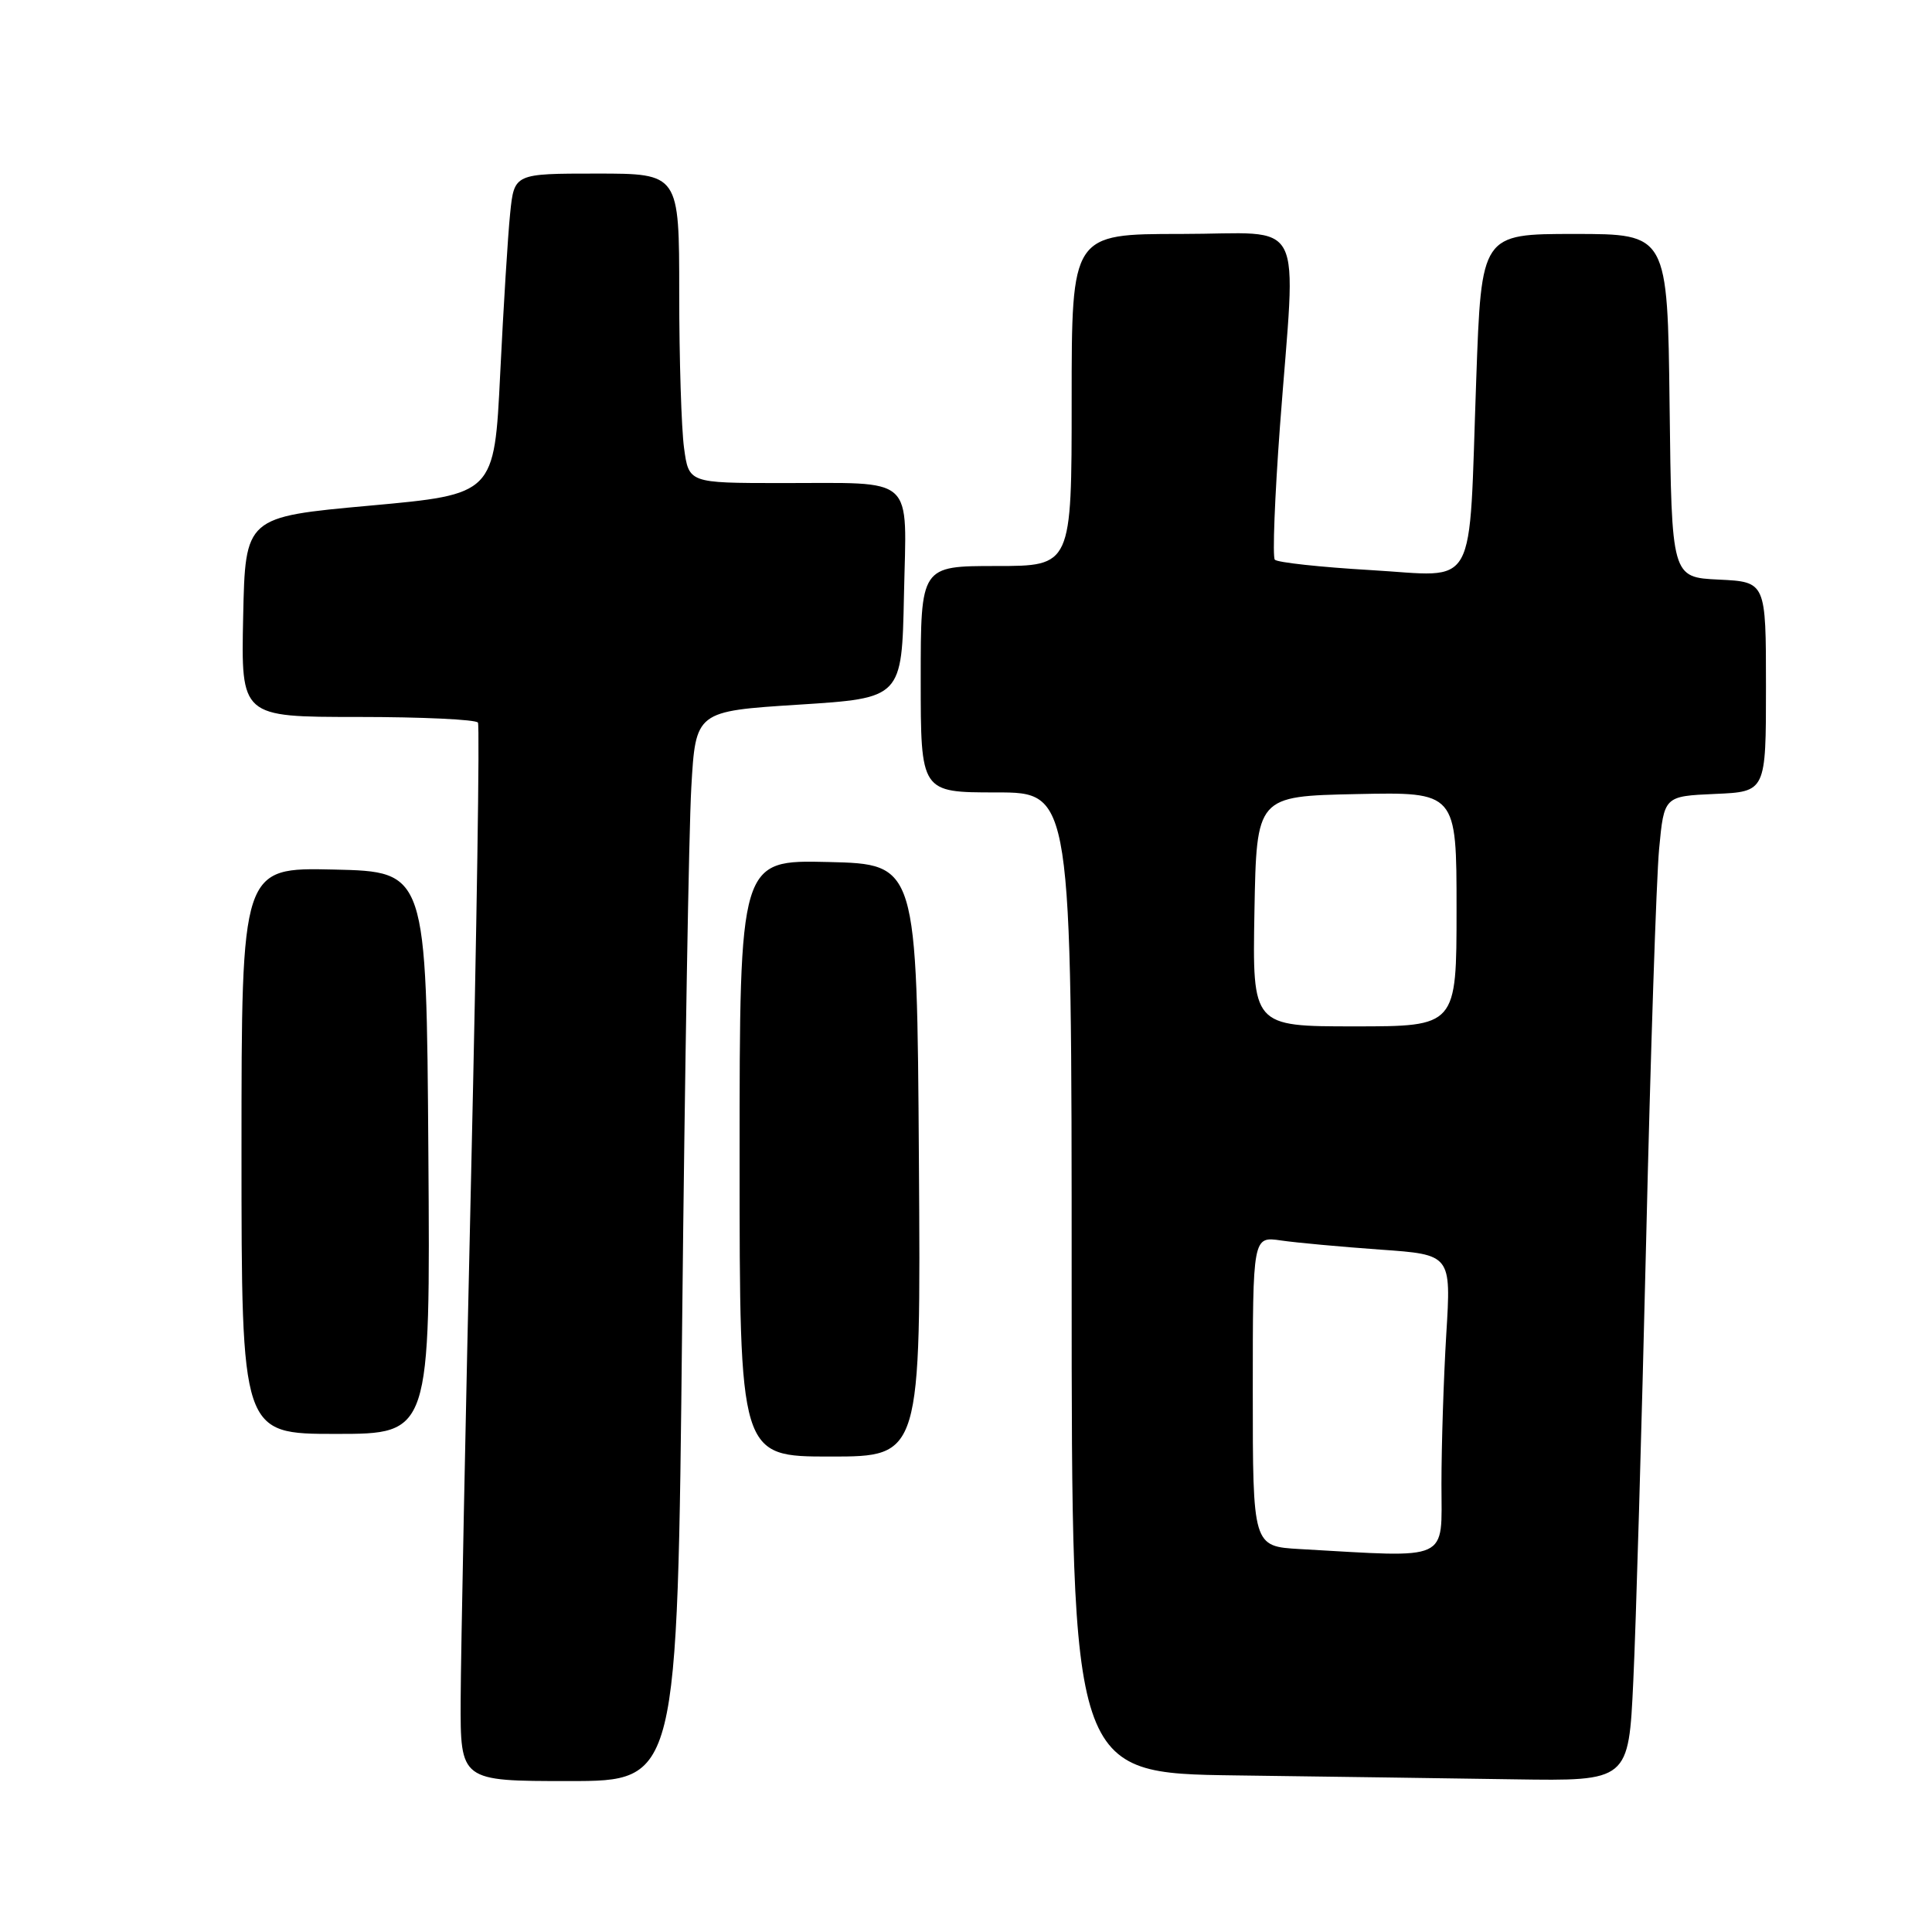 <?xml version="1.0" encoding="UTF-8" standalone="no"?>
<!DOCTYPE svg PUBLIC "-//W3C//DTD SVG 1.1//EN" "http://www.w3.org/Graphics/SVG/1.1/DTD/svg11.dtd" >
<svg xmlns="http://www.w3.org/2000/svg" xmlns:xlink="http://www.w3.org/1999/xlink" version="1.1" viewBox="0 0 256 256">
 <g >
 <path fill="currentColor"
d=" M 90.39 175.25 C 90.74 141.84 91.28 109.94 91.60 104.37 C 92.18 94.24 92.18 94.24 105.84 93.37 C 119.50 92.50 119.50 92.50 119.78 78.87 C 120.11 62.71 121.57 64.03 103.39 64.01 C 91.27 64.00 91.27 64.00 90.64 59.36 C 90.29 56.81 90.00 47.58 90.00 38.86 C 90.00 23.00 90.00 23.00 79.07 23.00 C 68.14 23.00 68.14 23.00 67.60 28.25 C 67.30 31.14 66.71 40.70 66.28 49.50 C 65.50 65.50 65.50 65.50 49.00 67.00 C 32.50 68.50 32.50 68.50 32.22 81.75 C 31.94 95.00 31.94 95.00 47.41 95.00 C 55.92 95.00 63.08 95.34 63.33 95.75 C 63.58 96.16 63.17 123.05 62.43 155.50 C 61.69 187.95 61.06 219.34 61.04 225.25 C 61.00 236.00 61.00 236.00 75.38 236.00 C 89.76 236.00 89.76 236.00 90.39 175.25 Z  M 216.42 222.75 C 216.77 215.46 217.53 189.25 218.12 164.50 C 218.70 139.75 219.48 116.35 219.84 112.50 C 220.50 105.50 220.50 105.50 227.25 105.20 C 234.00 104.91 234.00 104.91 234.00 91.00 C 234.00 77.10 234.00 77.10 227.75 76.80 C 221.50 76.50 221.50 76.50 221.23 53.75 C 220.96 31.00 220.96 31.00 208.63 31.00 C 196.29 31.00 196.29 31.00 195.61 50.25 C 194.58 78.92 196.00 76.37 181.62 75.54 C 174.95 75.15 169.24 74.53 168.92 74.16 C 168.60 73.80 168.91 65.85 169.60 56.50 C 171.74 27.94 173.31 31.00 156.50 31.00 C 142.00 31.00 142.00 31.00 142.00 53.00 C 142.00 75.00 142.00 75.00 132.00 75.00 C 122.00 75.00 122.00 75.00 122.00 90.00 C 122.00 105.00 122.00 105.00 132.00 105.00 C 142.00 105.00 142.00 105.00 142.00 169.98 C 142.00 234.96 142.00 234.96 163.75 235.25 C 175.71 235.41 192.32 235.64 200.65 235.77 C 215.80 236.00 215.80 236.00 216.42 222.75 Z  M 121.76 153.75 C 121.50 114.50 121.50 114.50 109.75 114.22 C 98.00 113.94 98.00 113.94 98.00 153.47 C 98.00 193.00 98.00 193.00 110.01 193.00 C 122.02 193.00 122.02 193.00 121.76 153.75 Z  M 56.76 152.75 C 56.50 115.50 56.50 115.50 44.25 115.22 C 32.00 114.94 32.00 114.94 32.00 152.47 C 32.00 190.00 32.00 190.00 44.51 190.00 C 57.02 190.00 57.02 190.00 56.76 152.75 Z  M 172.25 205.26 C 166.00 204.90 166.00 204.90 166.00 184.36 C 166.00 163.82 166.00 163.82 169.75 164.37 C 171.81 164.67 177.73 165.21 182.89 165.58 C 192.29 166.24 192.29 166.24 191.64 176.77 C 191.29 182.57 191.00 191.52 191.00 196.66 C 191.00 207.04 192.40 206.40 172.25 205.26 Z  M 166.22 120.75 C 166.50 105.50 166.50 105.50 179.75 105.22 C 193.00 104.94 193.00 104.94 193.00 120.47 C 193.00 136.00 193.00 136.00 179.47 136.00 C 165.95 136.00 165.95 136.00 166.22 120.75 Z "/>
</g>
</svg>